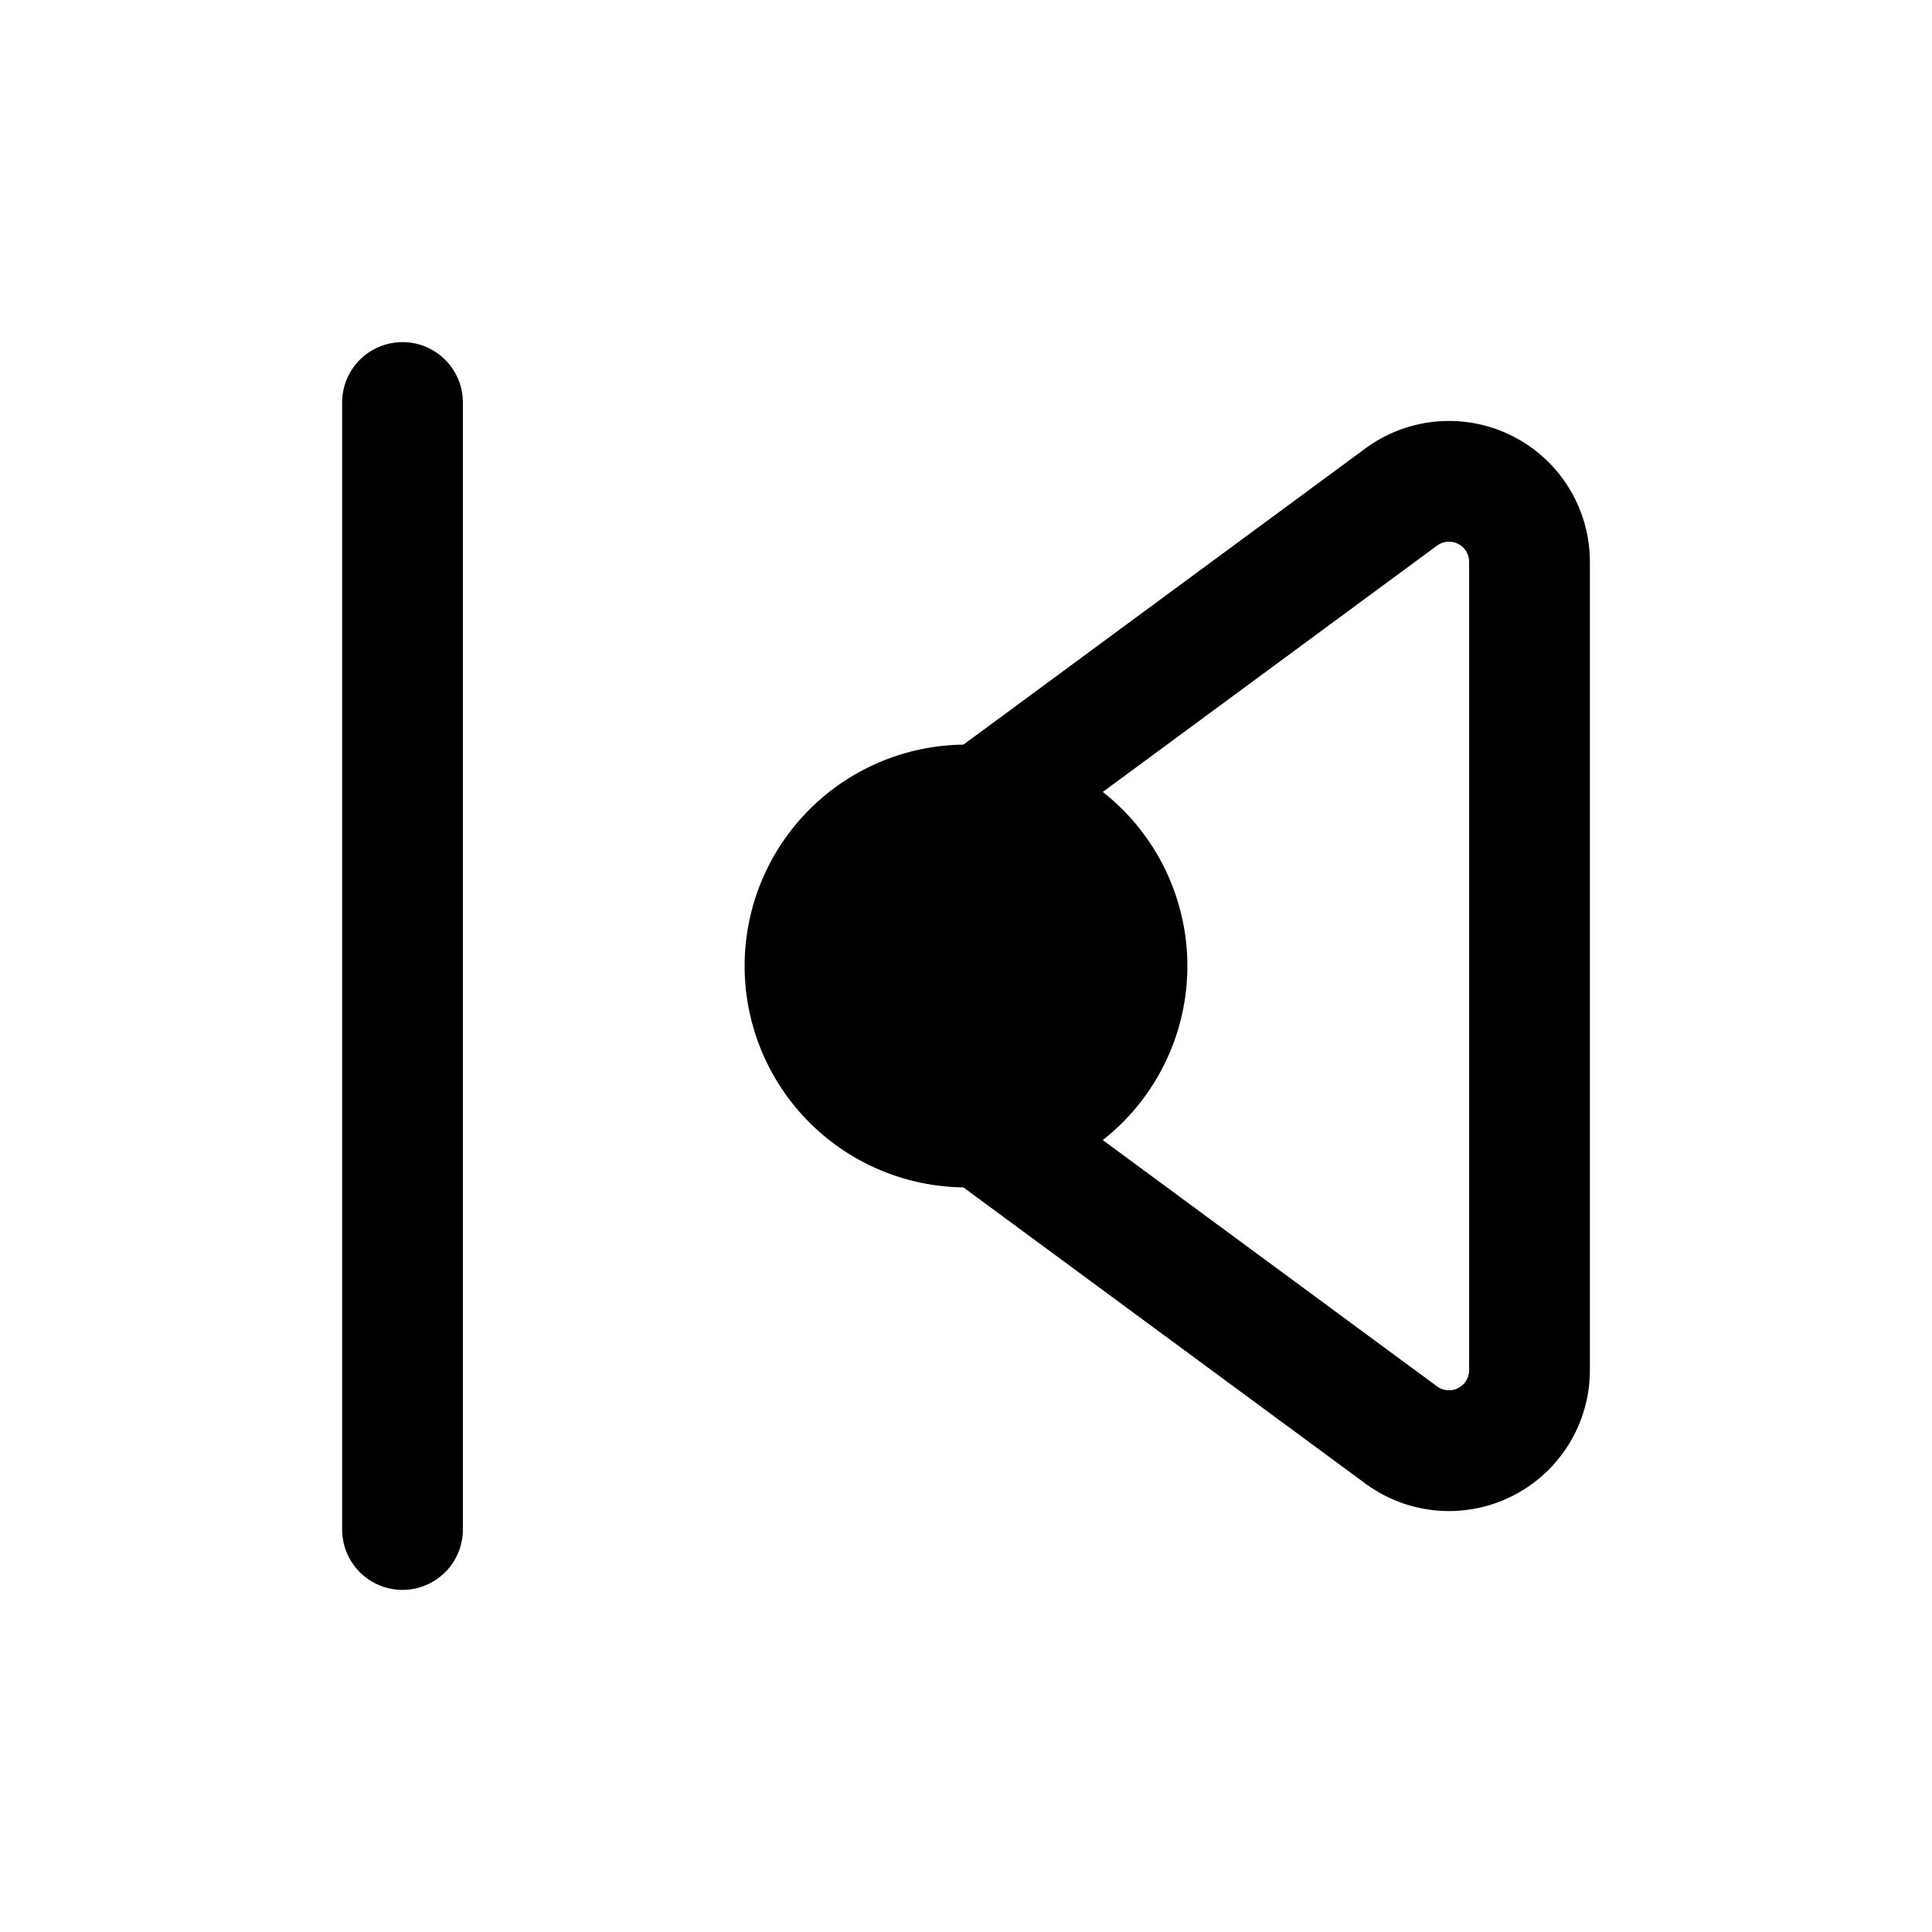 <svg xmlns="http://www.w3.org/2000/svg" fill="none" viewBox="0 0 24 24" stroke-width="1.5" stroke="currentColor" aria-hidden="true" data-slot="icon">
  <path fill="color(display-p3 .769 .894 .337)" d="M14 12a2 2 0 1 1-4 0 2 2 0 0 1 4 0"/>
  <path stroke-linecap="round" stroke-linejoin="round" d="M5 5v14M19 6.979v10.042a1 1 0 0 1-1.593.805l-6.814-5.02a1 1 0 0 1 0-1.611l6.814-5.021A1 1 0 0 1 19 6.979"/>
</svg>
